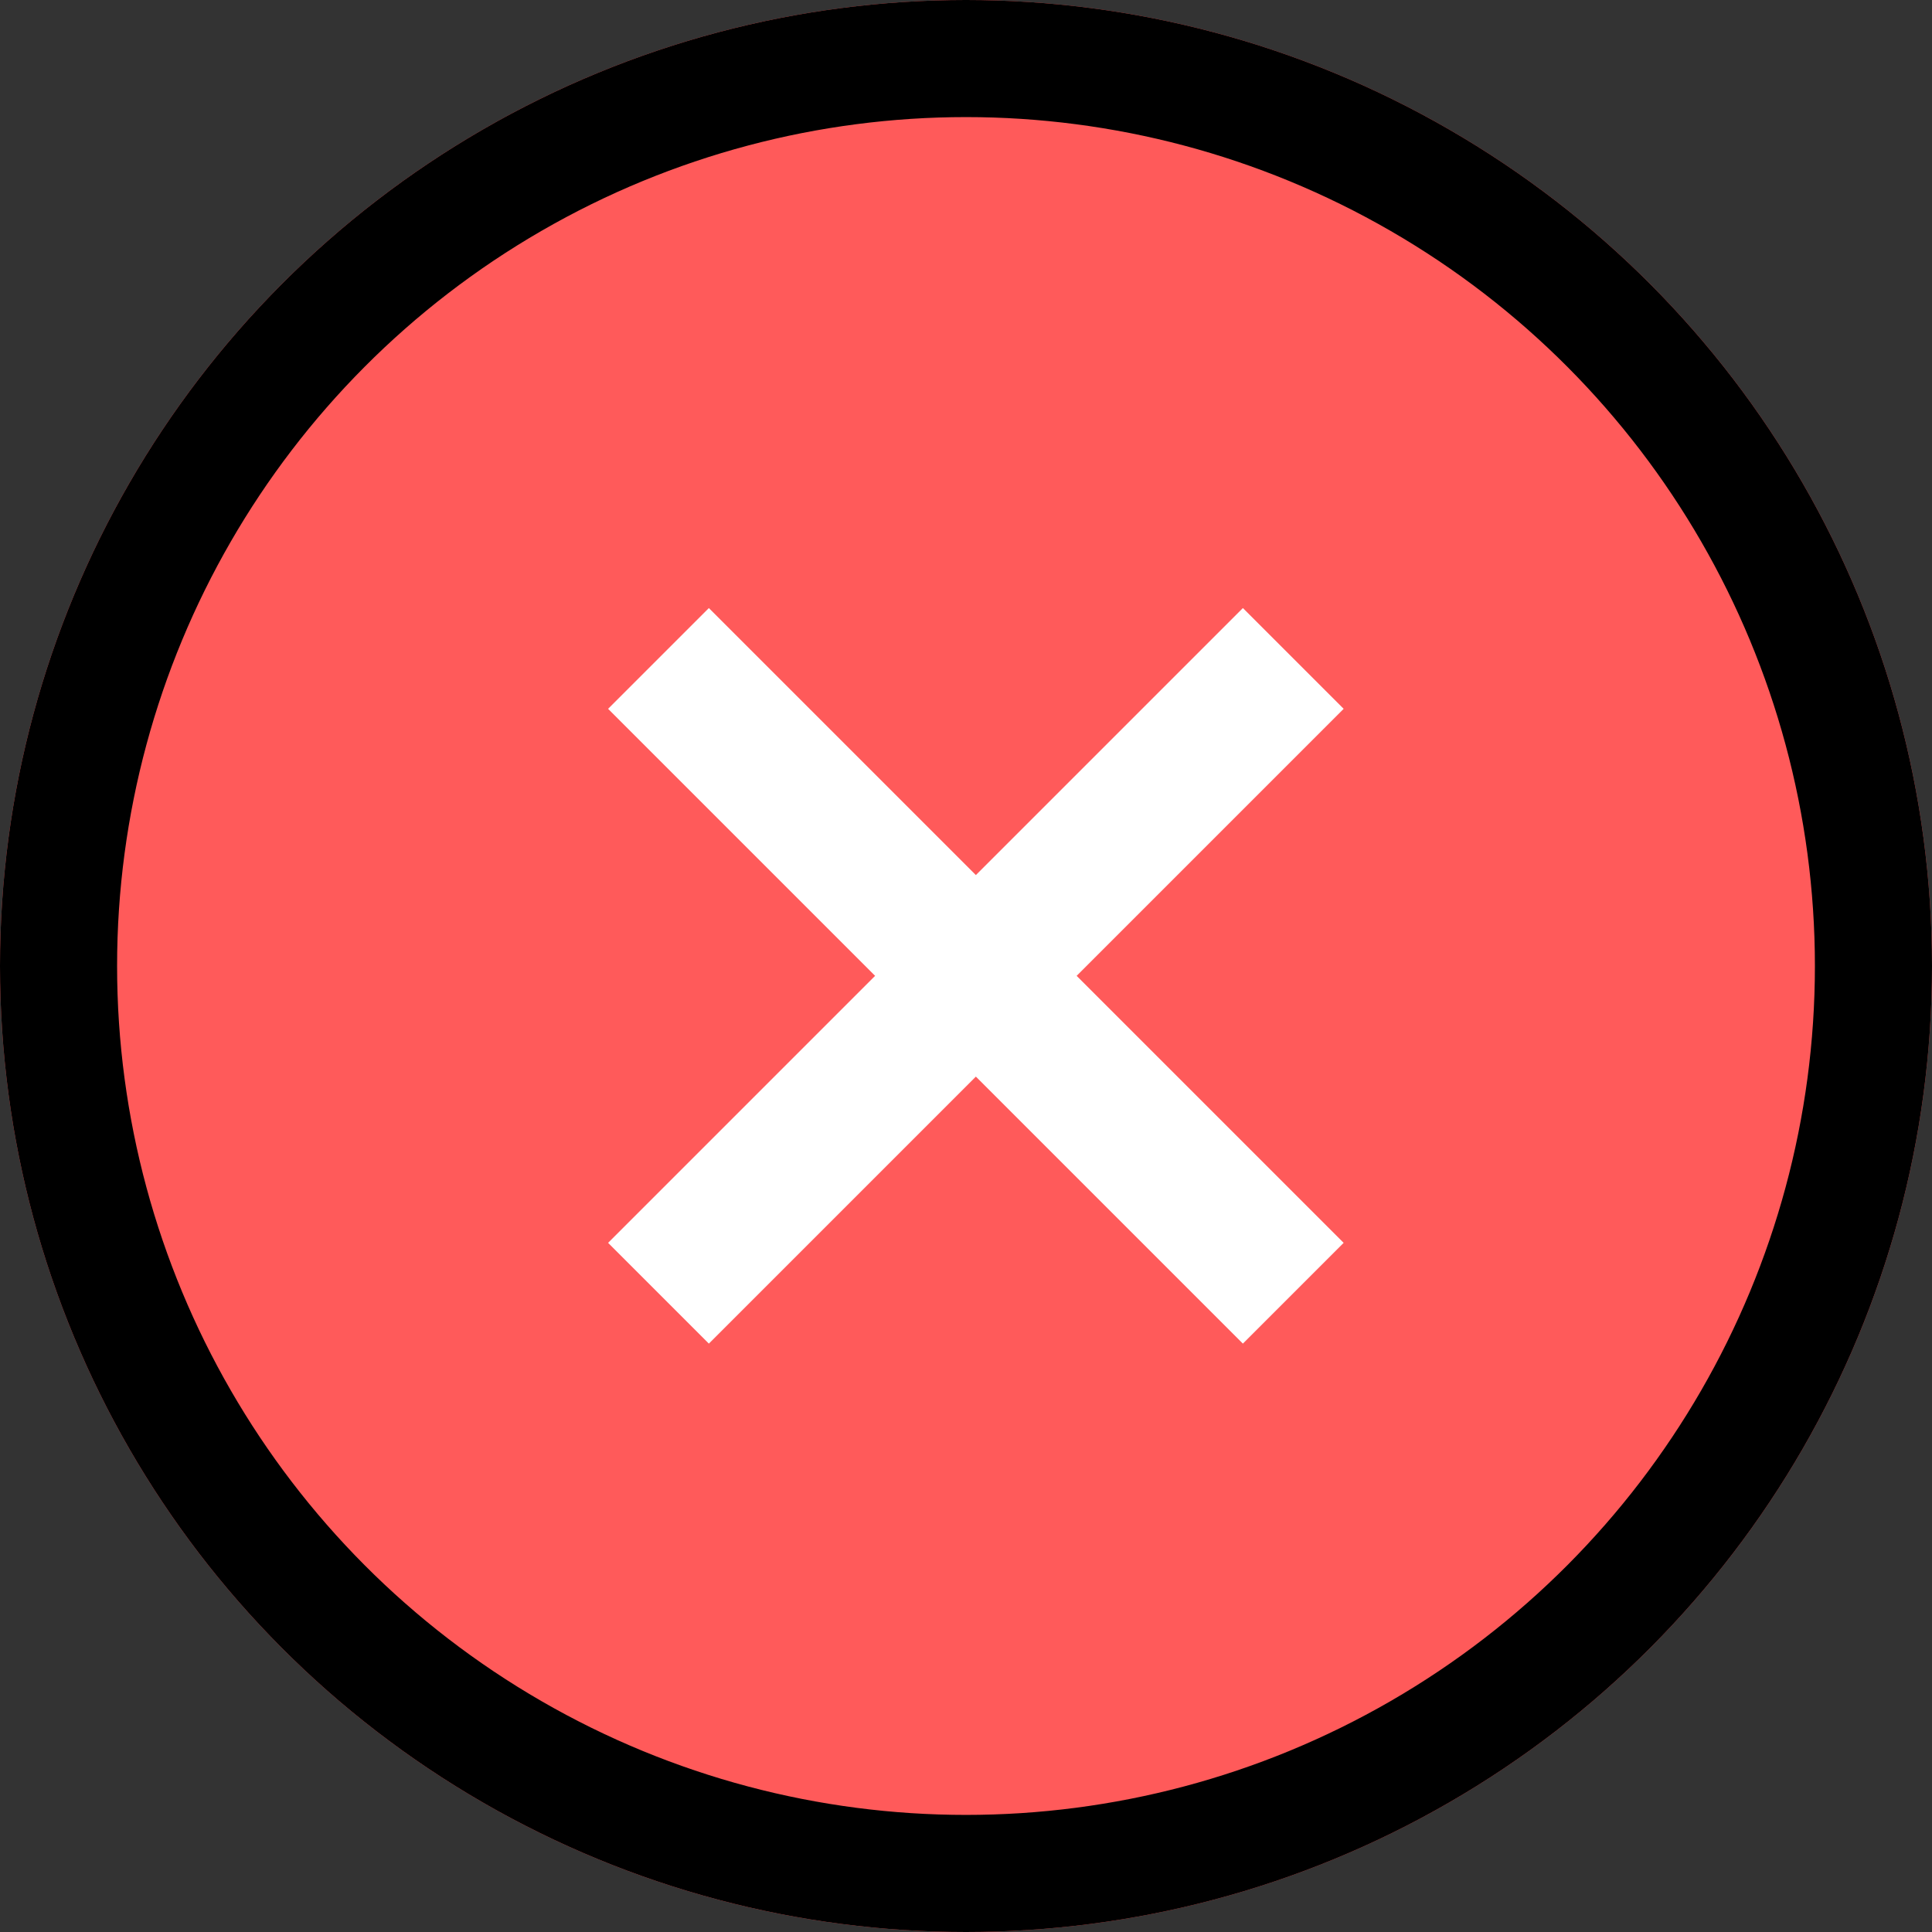 <svg xmlns="http://www.w3.org/2000/svg" width="33" height="33" viewBox="0 0 33 33">
  <rect x="0" y="0" width="33" height="33" fill="#333333" stroke="none"/>
  <g id="Add_Tool_Btn" data-name="Add Tool Btn" transform="translate(-49.866 -241.866)">
    <g id="Ellipse_2" data-name="Ellipse 2" transform="translate(49.866 241.866)" fill="#ff5a5a" stroke="#000" stroke-width="2">
      <circle cx="16.5" cy="16.5" r="16.5" stroke="none"/>
      <circle cx="16.5" cy="16.5" r="15.5" fill="none"/>
    </g>
    <path id="icons8-plus" d="M6.45,0V6.45H0V7.884H6.45v6.45H7.884V7.884h6.45V6.45H7.884V0Z" transform="translate(56.399 258.534) rotate(-45)" fill="#fff" stroke="#fff" stroke-width="1" fill-rule="evenodd"/>
  </g>
</svg>
